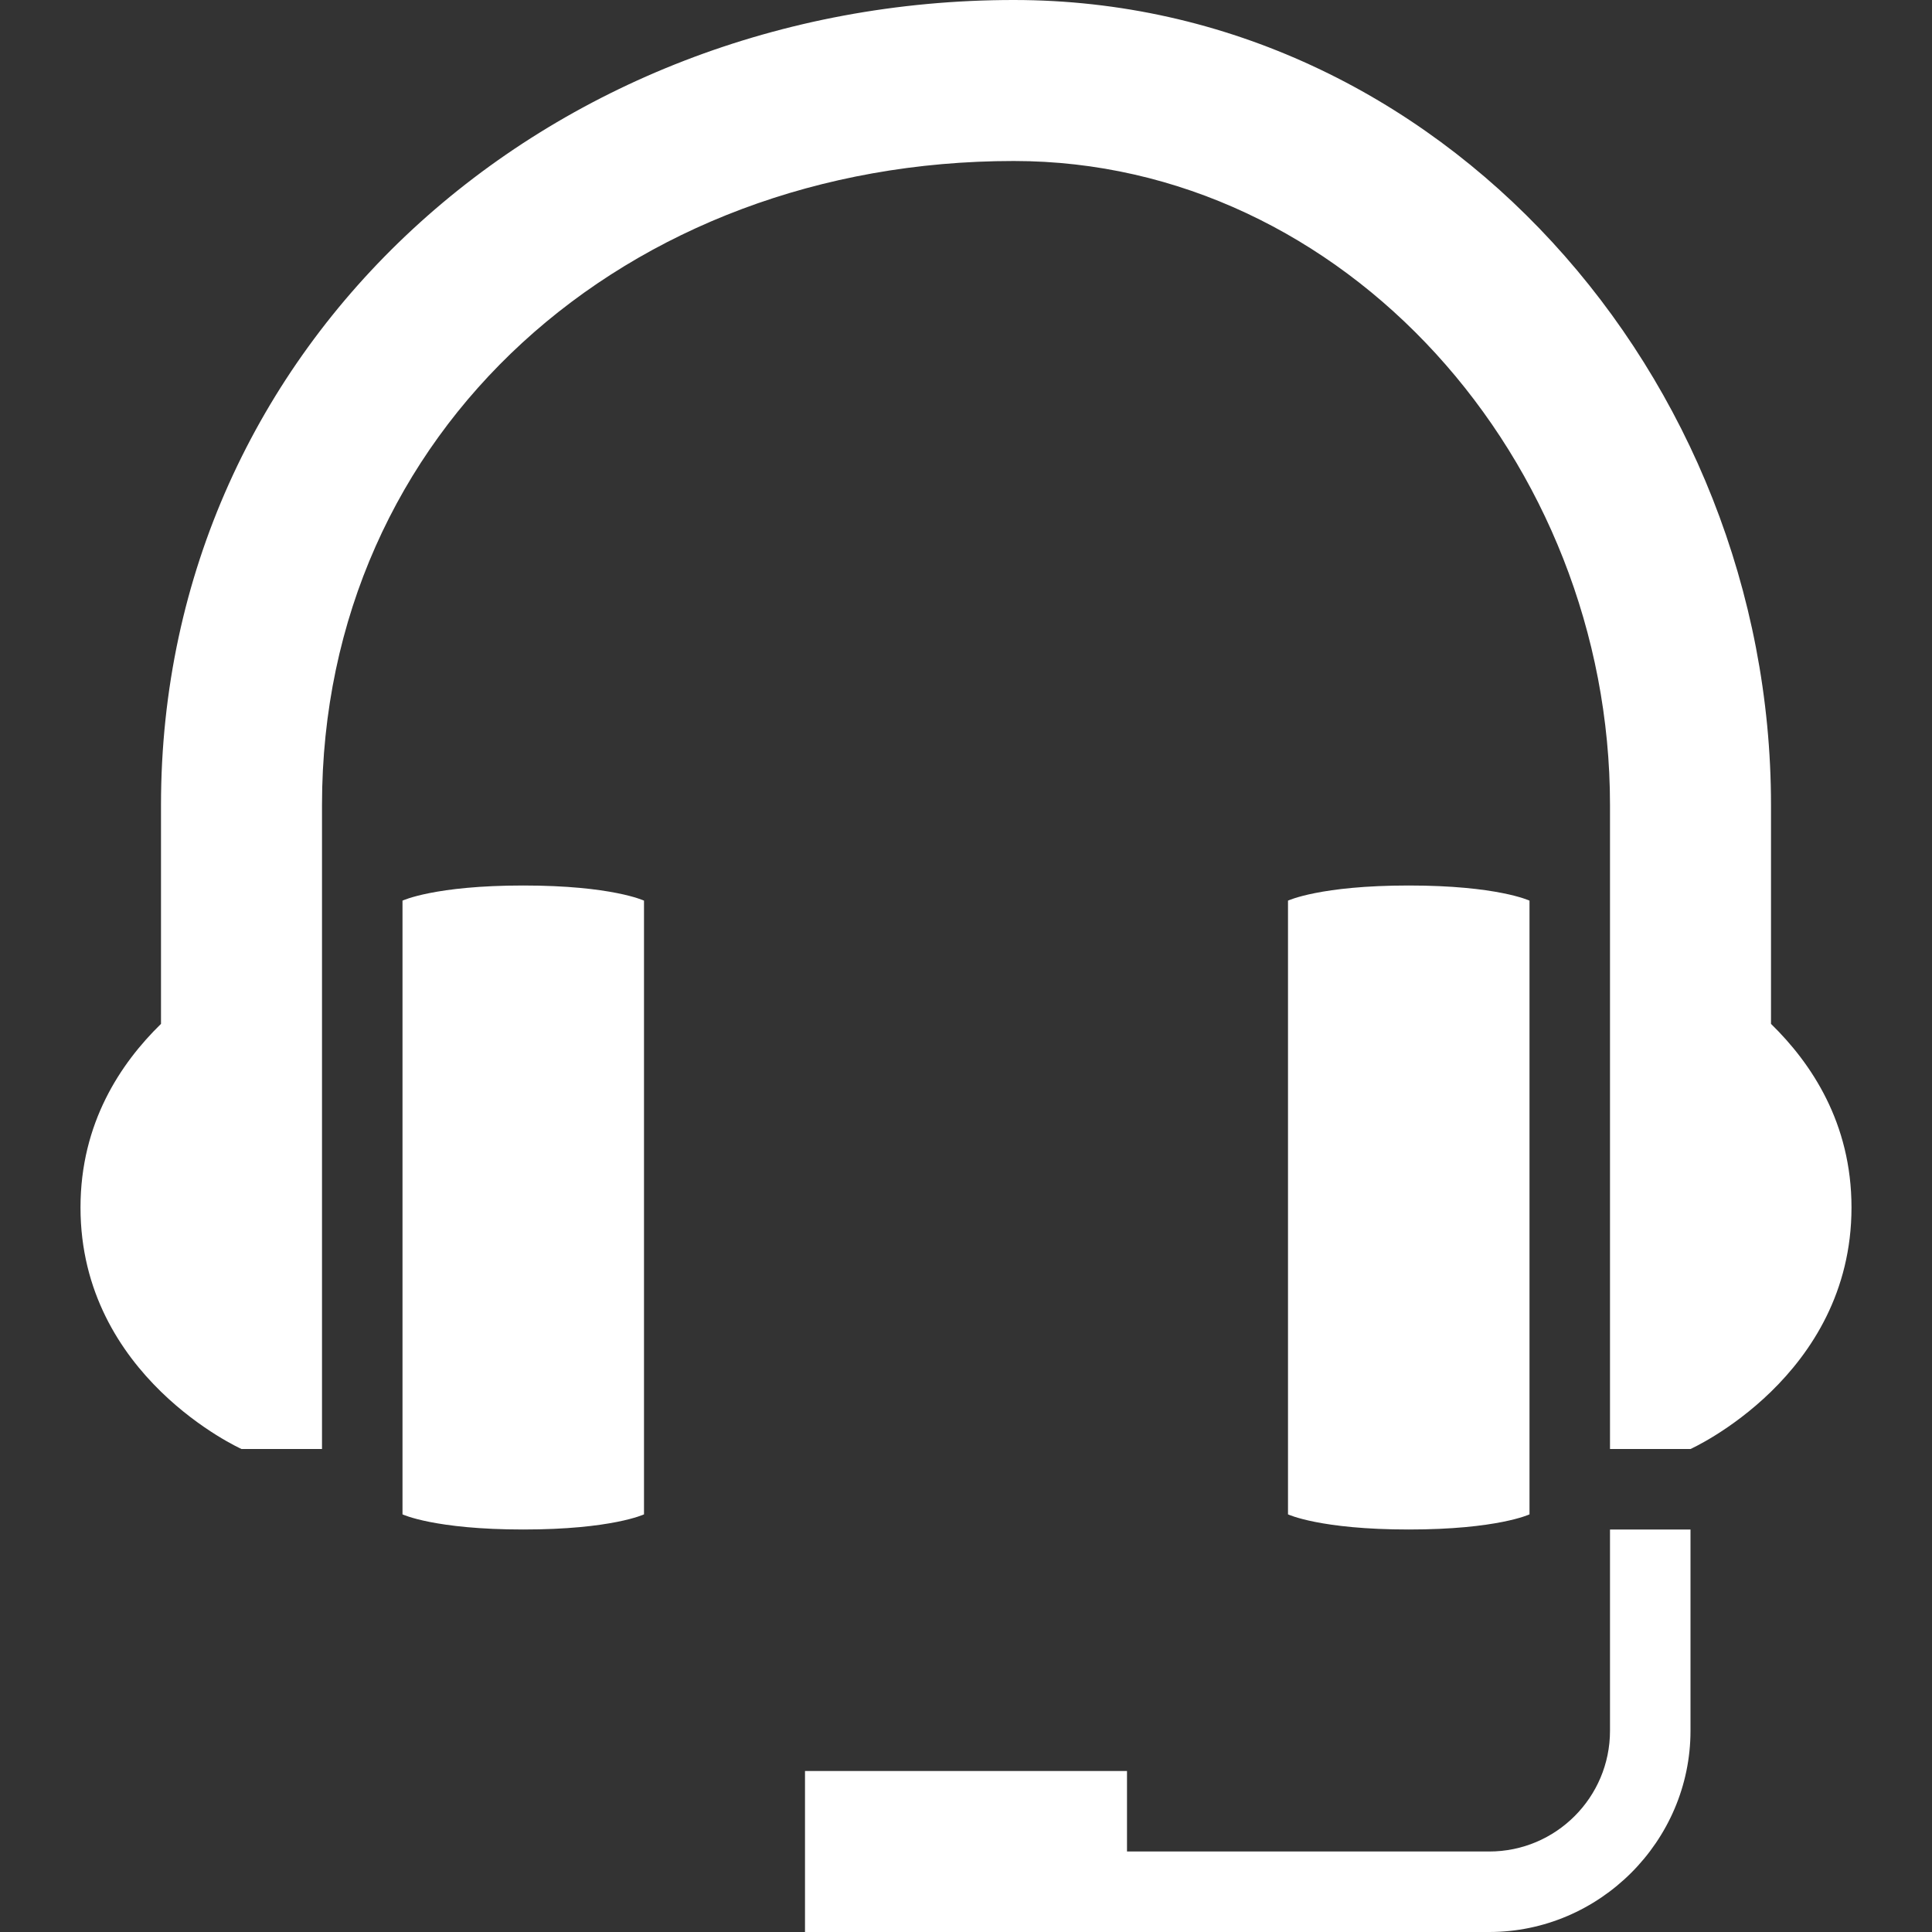 ﻿<?xml version="1.0" encoding="utf-8"?>
<svg xmlns="http://www.w3.org/2000/svg" viewBox="0 0 24 24" width="480" height="480">
  <rect x="0" y="0" width="24" height="24" fill="#333333" stroke="none"/>
  <path d="M12.594 0C6.816 0 2 4.25 2 10L2 12.719C1.5 13.207 1 13.949 1 15C1 17.102 3 18 3 18L4 18L4 10C4 5.352 7.773 2 12.594 2C16.699 2 20 5.715 20 10L20 18L21 18C21 18 23 17.102 23 15C23 13.949 22.5 13.207 22 12.719L22 10C22 4.688 17.891 0 12.594 0 Z M 6.5 11C5.398 11 5 11.188 5 11.188L5 18.812C5 18.812 5.398 19 6.5 19C7.602 19 8 18.812 8 18.812L8 11.188C8 11.188 7.602 11 6.5 11 Z M 17.5 11C16.398 11 16 11.188 16 11.188L16 18.812C16 18.812 16.398 19 17.5 19C18.602 19 19 18.812 19 18.812L19 11.188C19 11.188 18.602 11 17.5 11 Z M 20 19L20 21.5C20 22.328 19.328 23 18.5 23L14 23L14 22L10 22L10 24L18.5 24C19.871 24 21 22.871 21 21.5L21 19Z" fill="#FFFFFF" />
</svg>